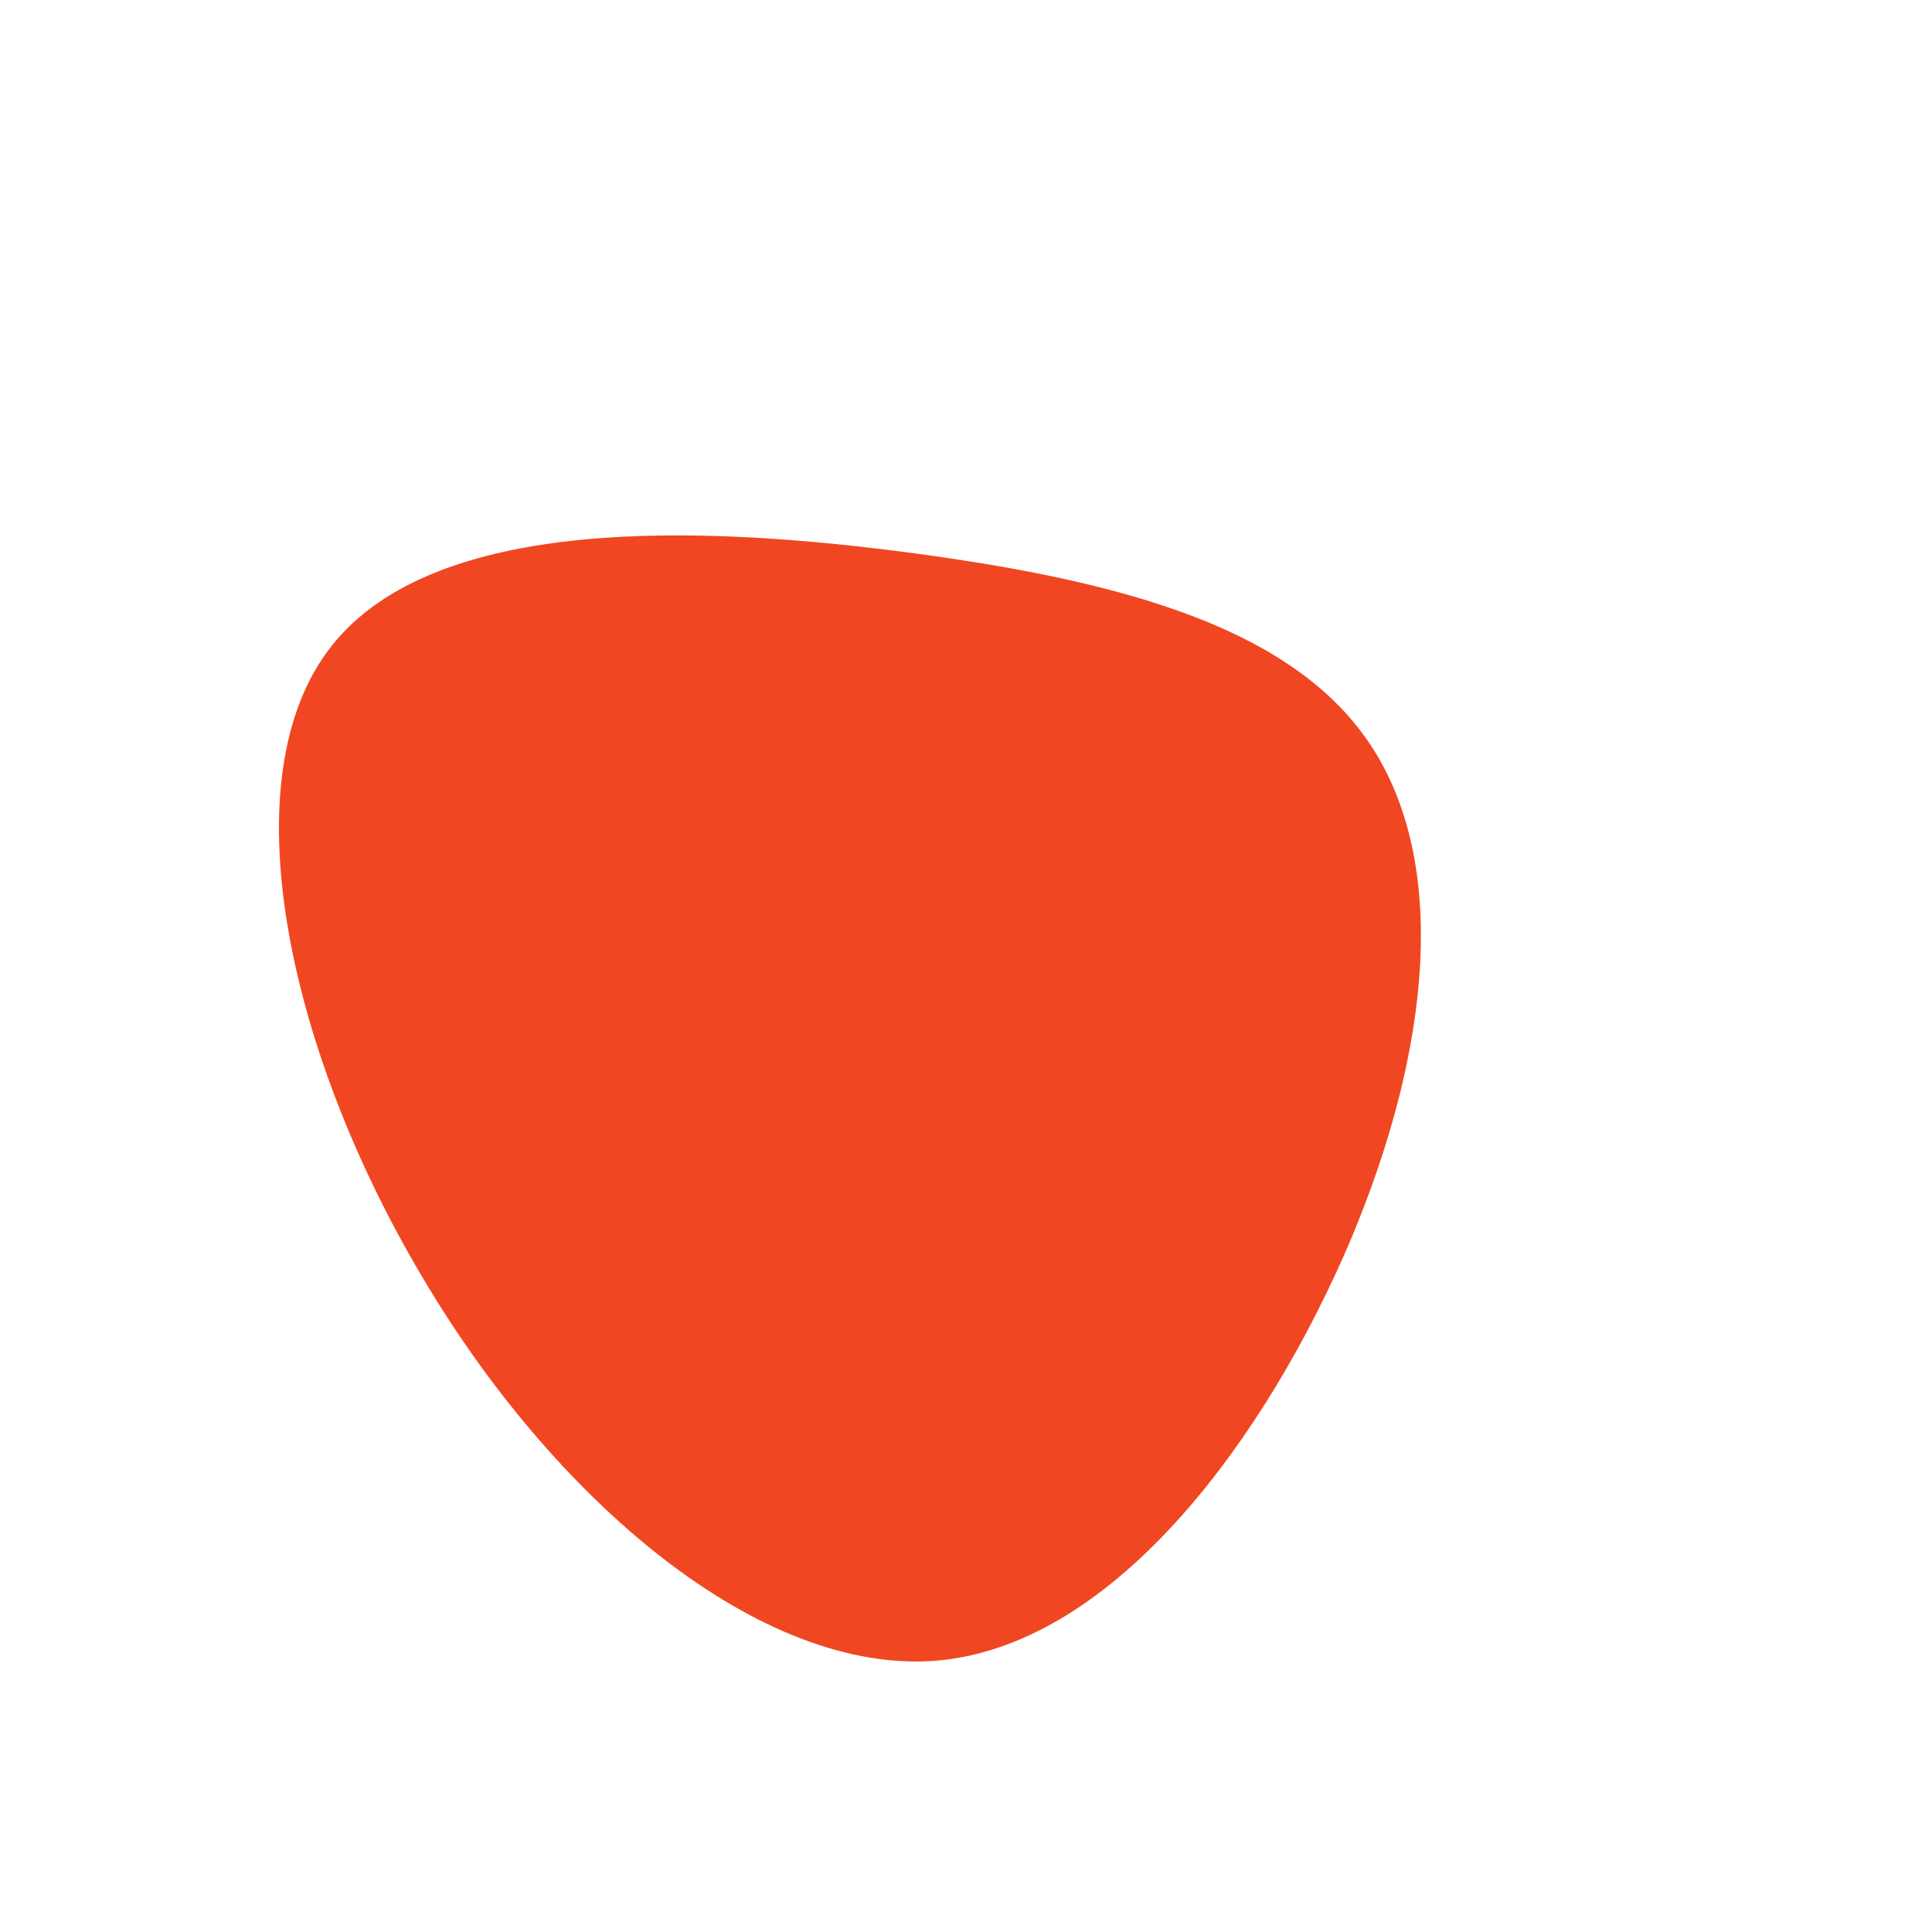 <?xml version="1.0" standalone="no"?>
<svg viewBox="0 0 200 200" xmlns="http://www.w3.org/2000/svg">
  <path fill="#F04722" d="M42,-22.7C49.8,-10.7,48.3,8.2,39.8,28.4C31.2,48.6,15.6,70.2,-2.9,71.9C-21.3,73.5,-42.7,55.3,-56.4,32C-70.2,8.7,-76.4,-19.5,-65.7,-33.1C-55,-46.7,-27.5,-45.7,-5.2,-42.7C17.1,-39.7,34.2,-34.7,42,-22.7Z" transform="translate(100 100)" />
</svg>
